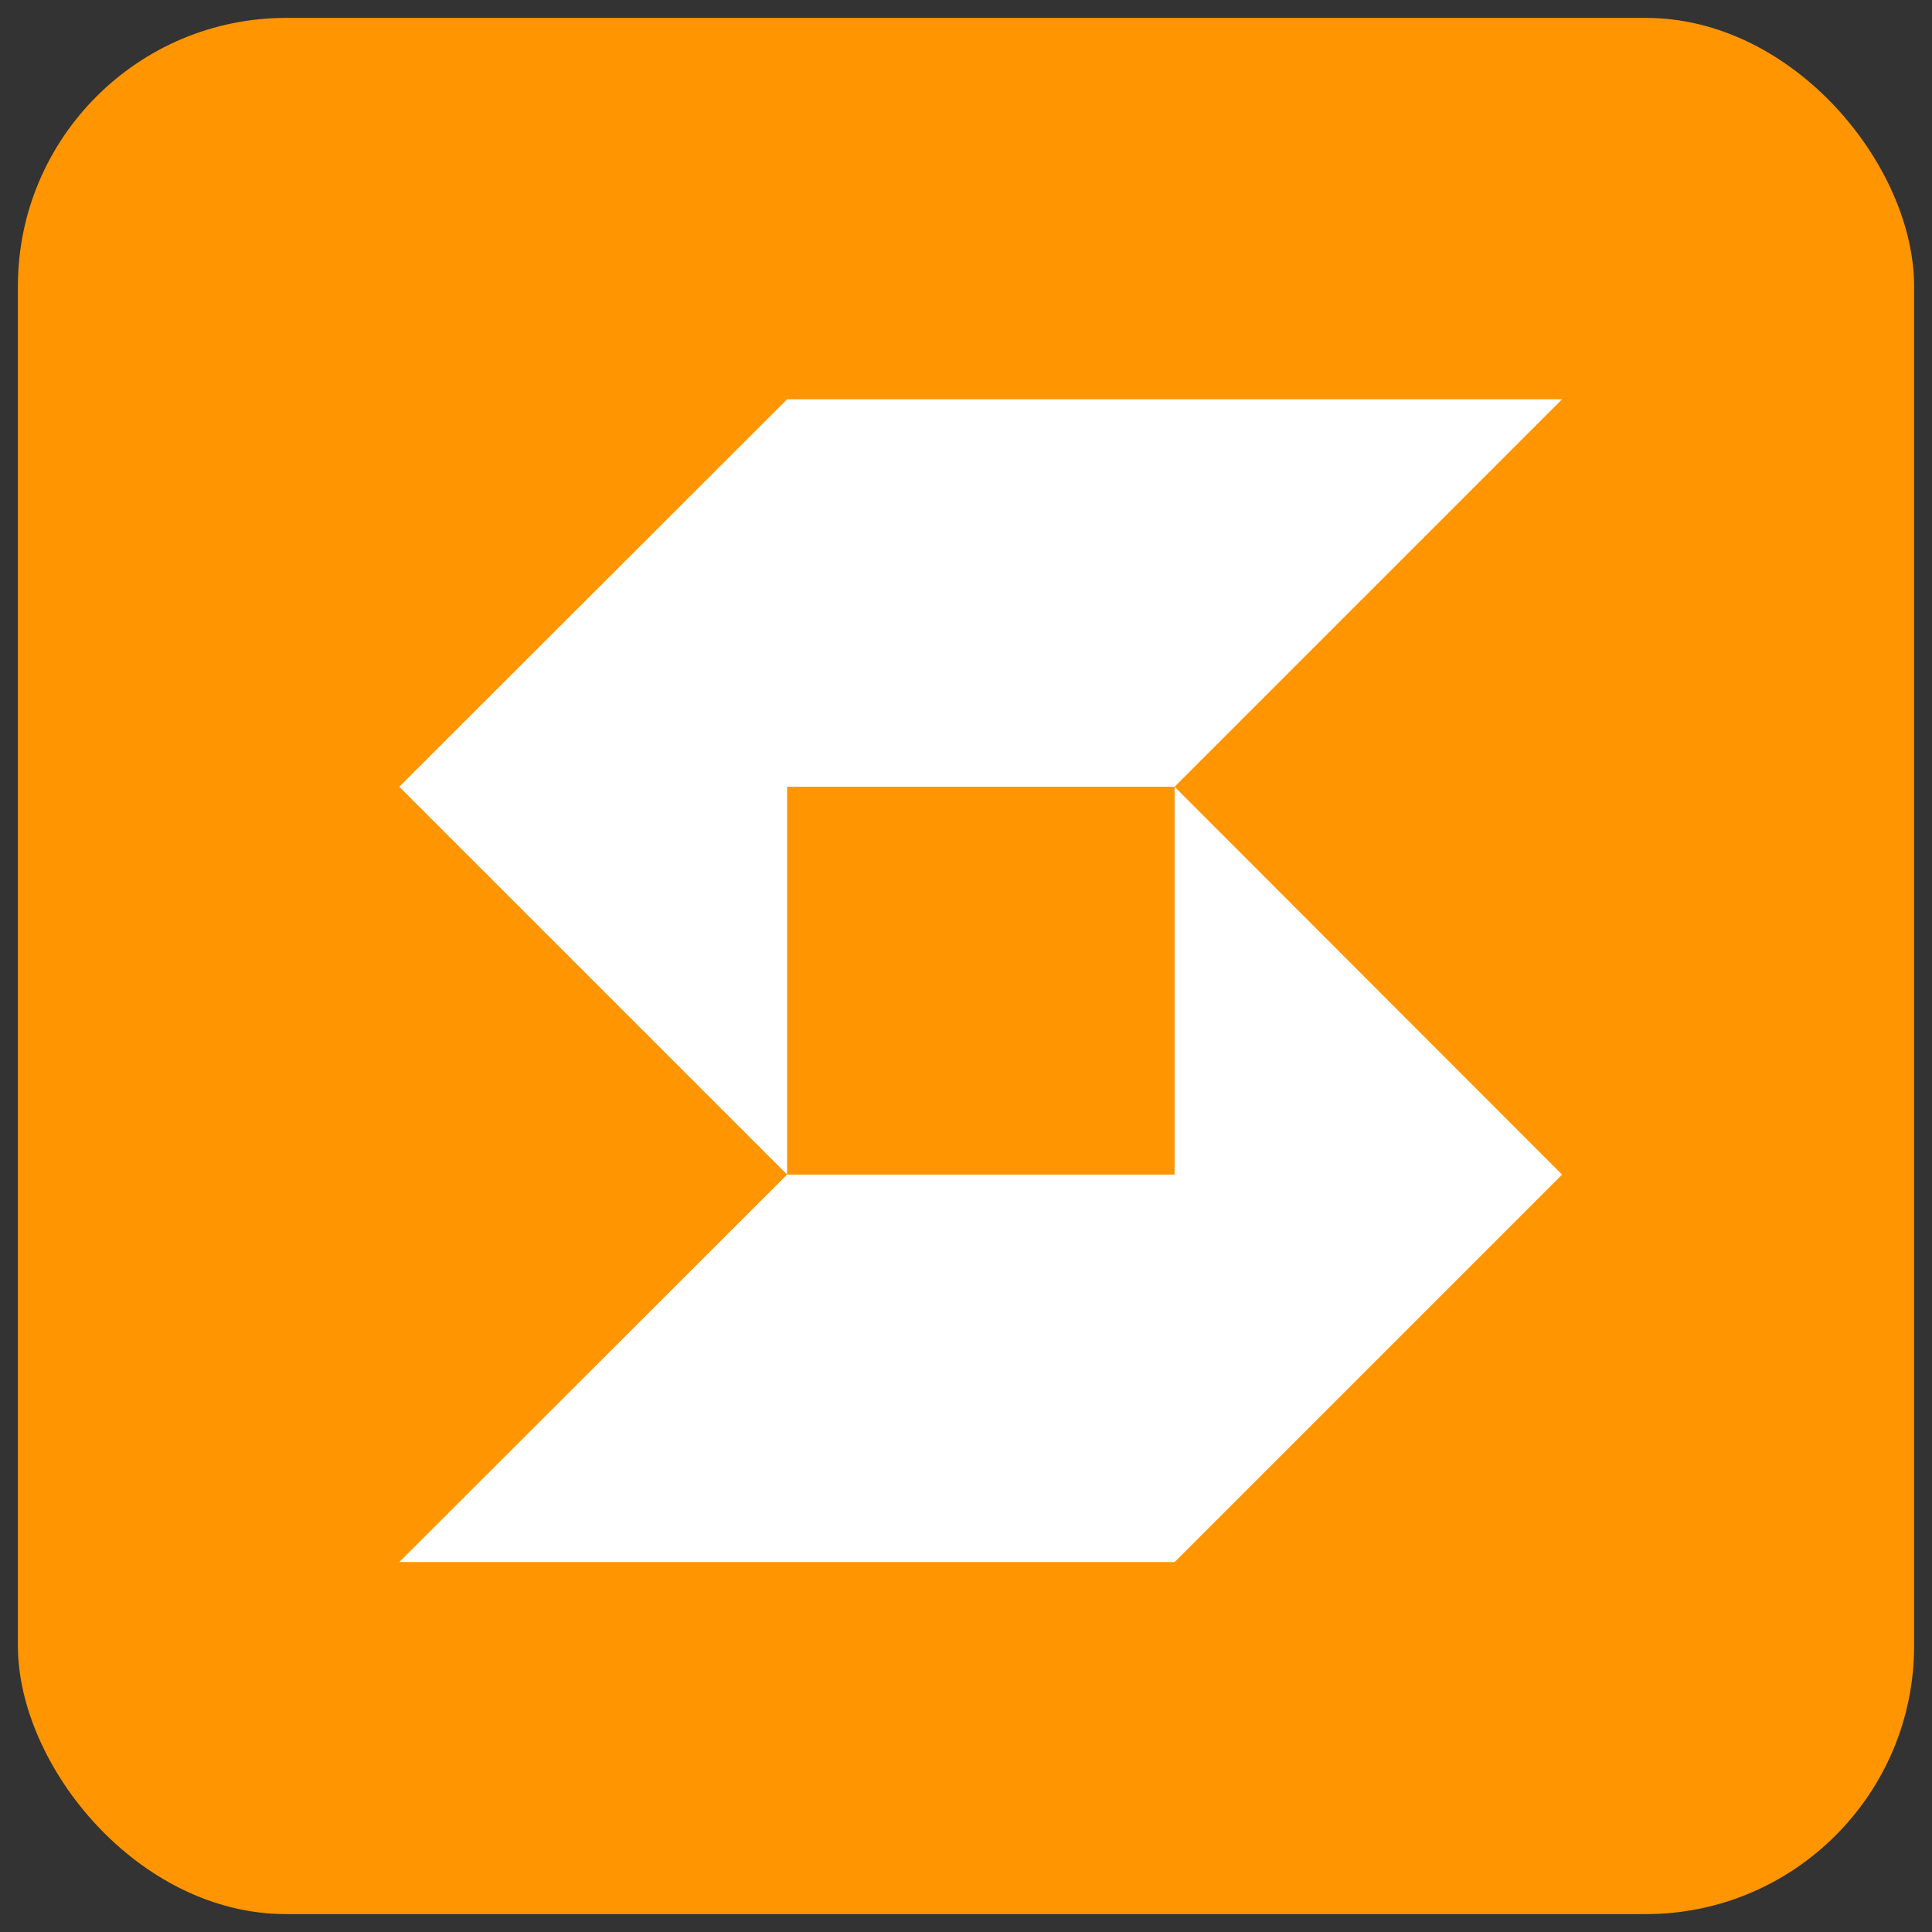 <svg width="54" height="54" viewBox="0 0 54 54" fill="none" xmlns="http://www.w3.org/2000/svg" xmlns:xlink="http://www.w3.org/1999/xlink">
	<rect x="0" y="0" width="54" height="54" fill="#333333" stroke="none"/>
	<desc>
			Created with Pixso.
	</desc>
	<defs>
		<clipPath id="clip401_7028">
			<rect id="Logo" rx="7.5" width="53" height="53" transform="translate(0.5 0.5)" fill="white" fill-opacity="0"/>
		</clipPath>
	</defs>
	<rect id="Logo" rx="7.5" width="53" height="53" transform="translate(0.5 0.5)" fill="#FF9500" fill-opacity="1"/>
	<g clip-path="url(#clip401_7028)">
		<g style="mix-blend-mode:normal">
			<g style="mix-blend-mode:normal">
				<path id="shape-17" d="M22 32.83L11.16 21.99L22 11.16L43.66 11.16L32.83 21.99L22 21.99L22 32.83ZM22 32.83L32.83 32.83L32.83 21.99L43.66 32.83L32.83 43.66L11.16 43.66L22 32.83Z" fill="#FFFFFF" fill-opacity="1" fill-rule="evenodd"/>
			</g>
		</g>
	</g>
</svg>
